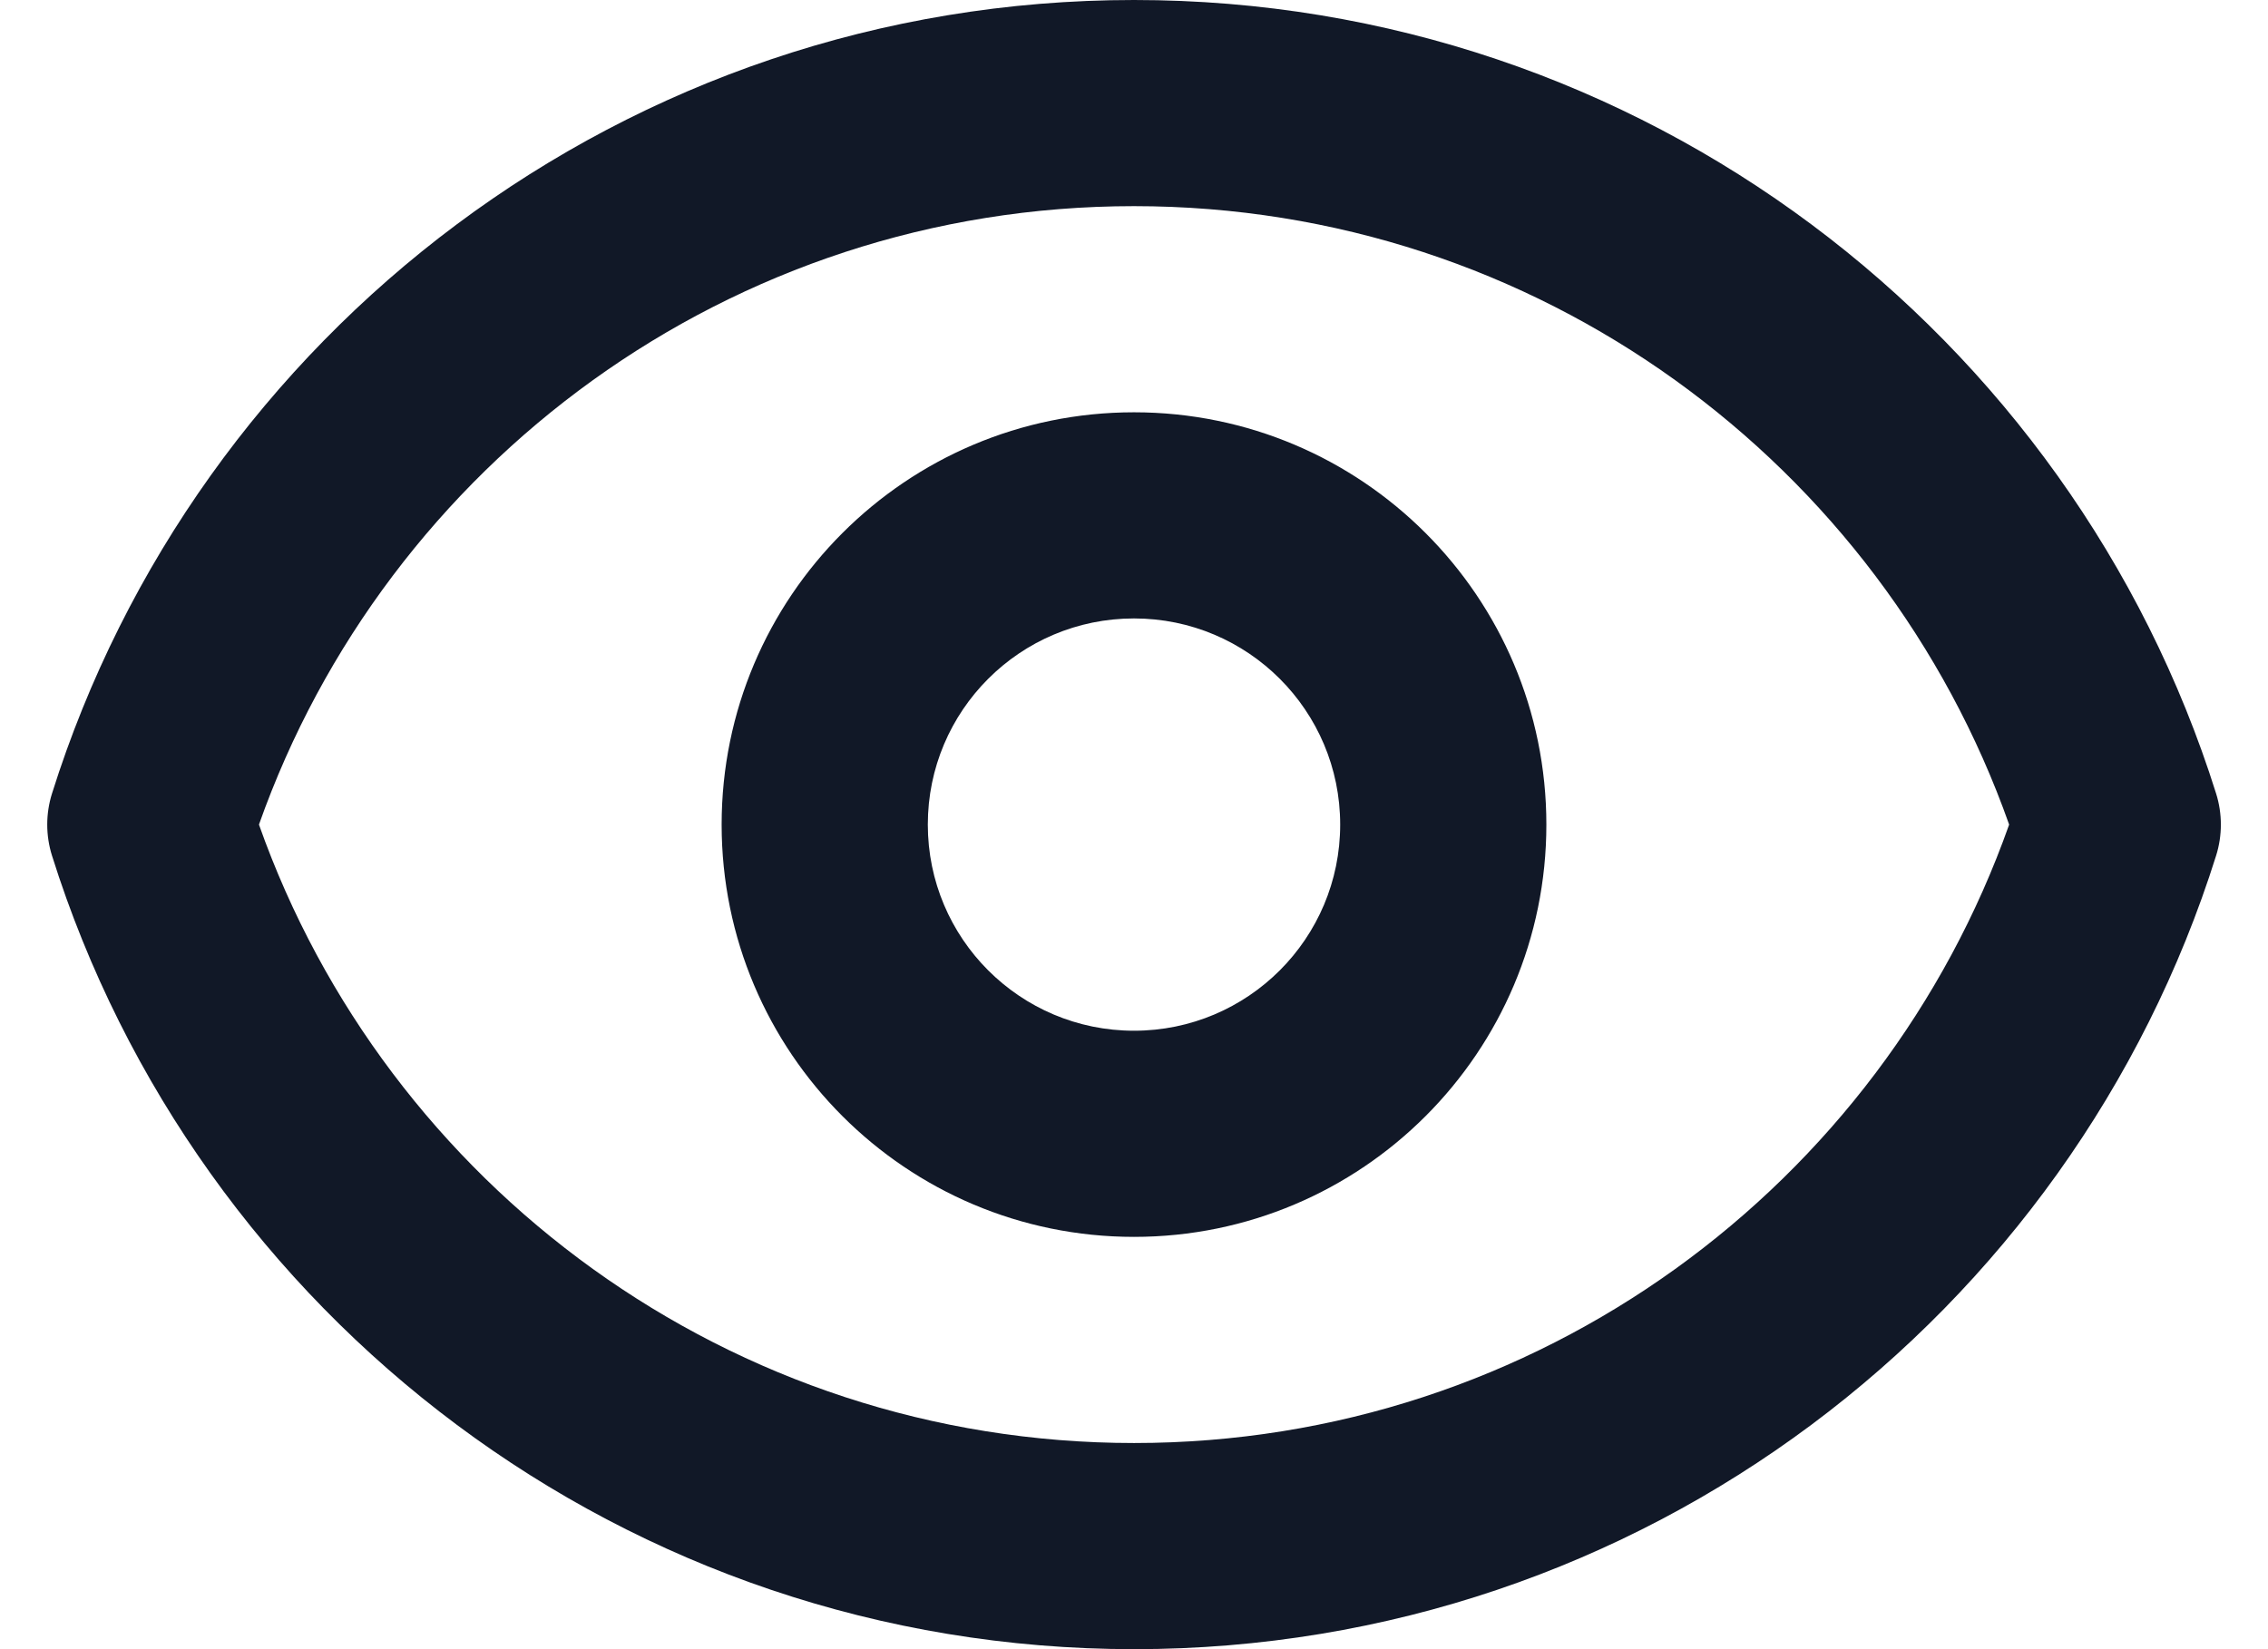 <svg width="22" height="16" viewBox="0 0 22 16" fill="none" xmlns="http://www.w3.org/2000/svg">
<path fill-rule="evenodd" clip-rule="evenodd" d="M2.512 8C3.748 11.496 7.083 14 11.001 14C14.918 14 18.253 11.497 19.489 8C18.253 4.503 14.918 2 11 2C7.083 2 3.748 4.503 2.512 8ZM0.504 7.7C1.906 3.238 6.074 0 11 0C15.927 0 20.095 3.238 21.497 7.7C21.558 7.895 21.558 8.105 21.497 8.3C20.095 12.762 15.927 16 11.001 16C6.074 16 1.906 12.761 0.504 8.3C0.443 8.105 0.443 7.895 0.504 7.7ZM11 6C9.895 6 9 6.895 9 8C9 9.105 9.895 10 11 10C12.105 10 13 9.105 13 8C13 6.895 12.105 6 11 6ZM7 8C7 5.791 8.791 4 11 4C13.209 4 15 5.791 15 8C15 10.209 13.209 12 11 12C8.791 12 7 10.209 7 8Z" fill="#111827"/>
</svg>
